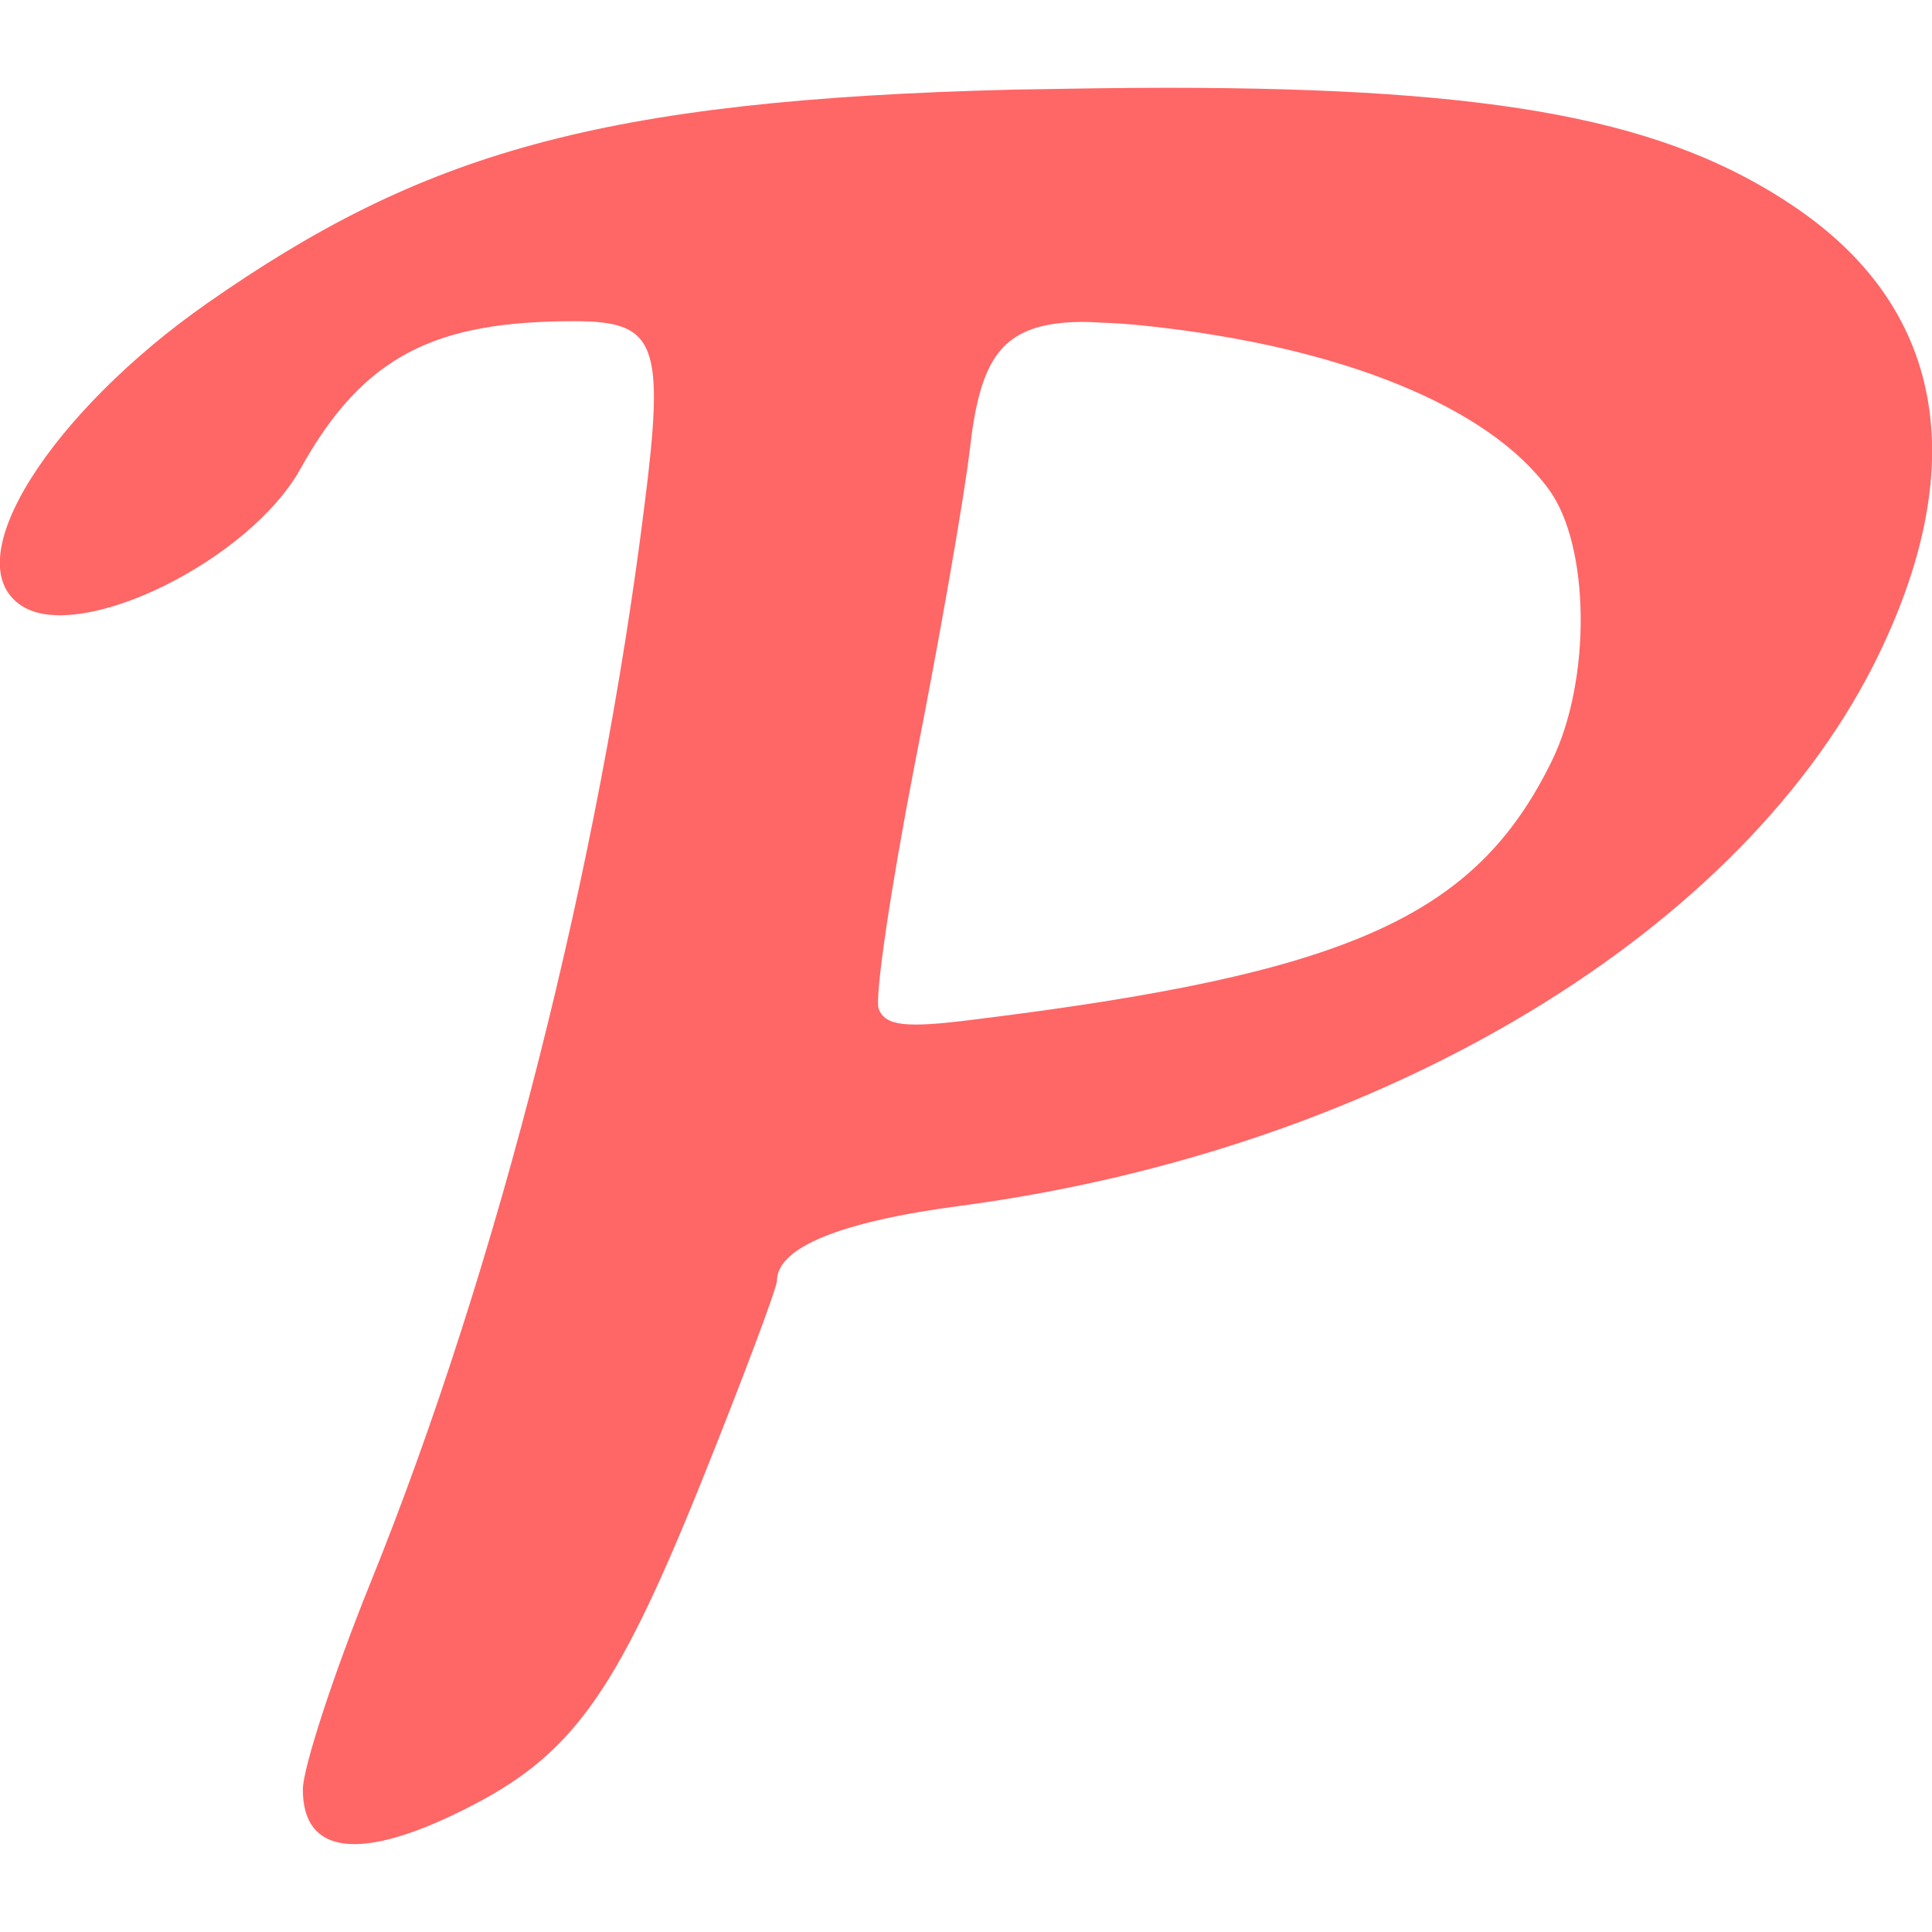 
<svg xmlns="http://www.w3.org/2000/svg" xmlns:xlink="http://www.w3.org/1999/xlink" width="16px" height="16px" viewBox="0 0 16 16" version="1.1">
<g id="surface1">
<path style=" stroke:none;fill-rule:nonzero;fill:#ff6666;fill-opacity:1;" d="M 9.668 0.727 C 9.273 0.727 8.852 0.734 8.398 0.742 C 4.957 0.828 3.492 1.27 1.715 2.512 C 0.441 3.402 -0.391 4.656 0.184 5.02 C 0.672 5.328 2.066 4.641 2.488 3.883 C 3.016 2.93 3.621 2.66 4.758 2.66 C 5.438 2.66 5.508 2.844 5.336 4.195 C 4.969 7.137 4.133 10.477 3.066 13.113 C 2.758 13.875 2.508 14.645 2.508 14.82 C 2.508 15.359 2.98 15.418 3.84 14.988 C 4.727 14.547 5.09 14.051 5.797 12.301 C 6.148 11.43 6.434 10.664 6.434 10.609 C 6.434 10.332 6.953 10.117 7.969 9.984 C 11.461 9.516 14.461 7.707 15.566 5.406 C 16.328 3.82 16.086 2.539 14.859 1.711 C 13.809 1 12.43 0.727 9.668 0.727 Z M 9.121 2.672 C 9.234 2.676 9.359 2.684 9.496 2.699 C 11.109 2.871 12.328 3.367 12.828 4.055 C 13.168 4.52 13.18 5.629 12.852 6.301 C 12.219 7.594 11.172 8.062 8.055 8.445 C 7.496 8.516 7.332 8.496 7.277 8.355 C 7.242 8.258 7.379 7.34 7.578 6.316 C 7.781 5.289 7.984 4.125 8.031 3.727 C 8.113 3 8.277 2.719 8.816 2.672 C 8.906 2.664 9.008 2.664 9.121 2.672 Z M 9.121 2.672 "/>
</g>
</svg>
